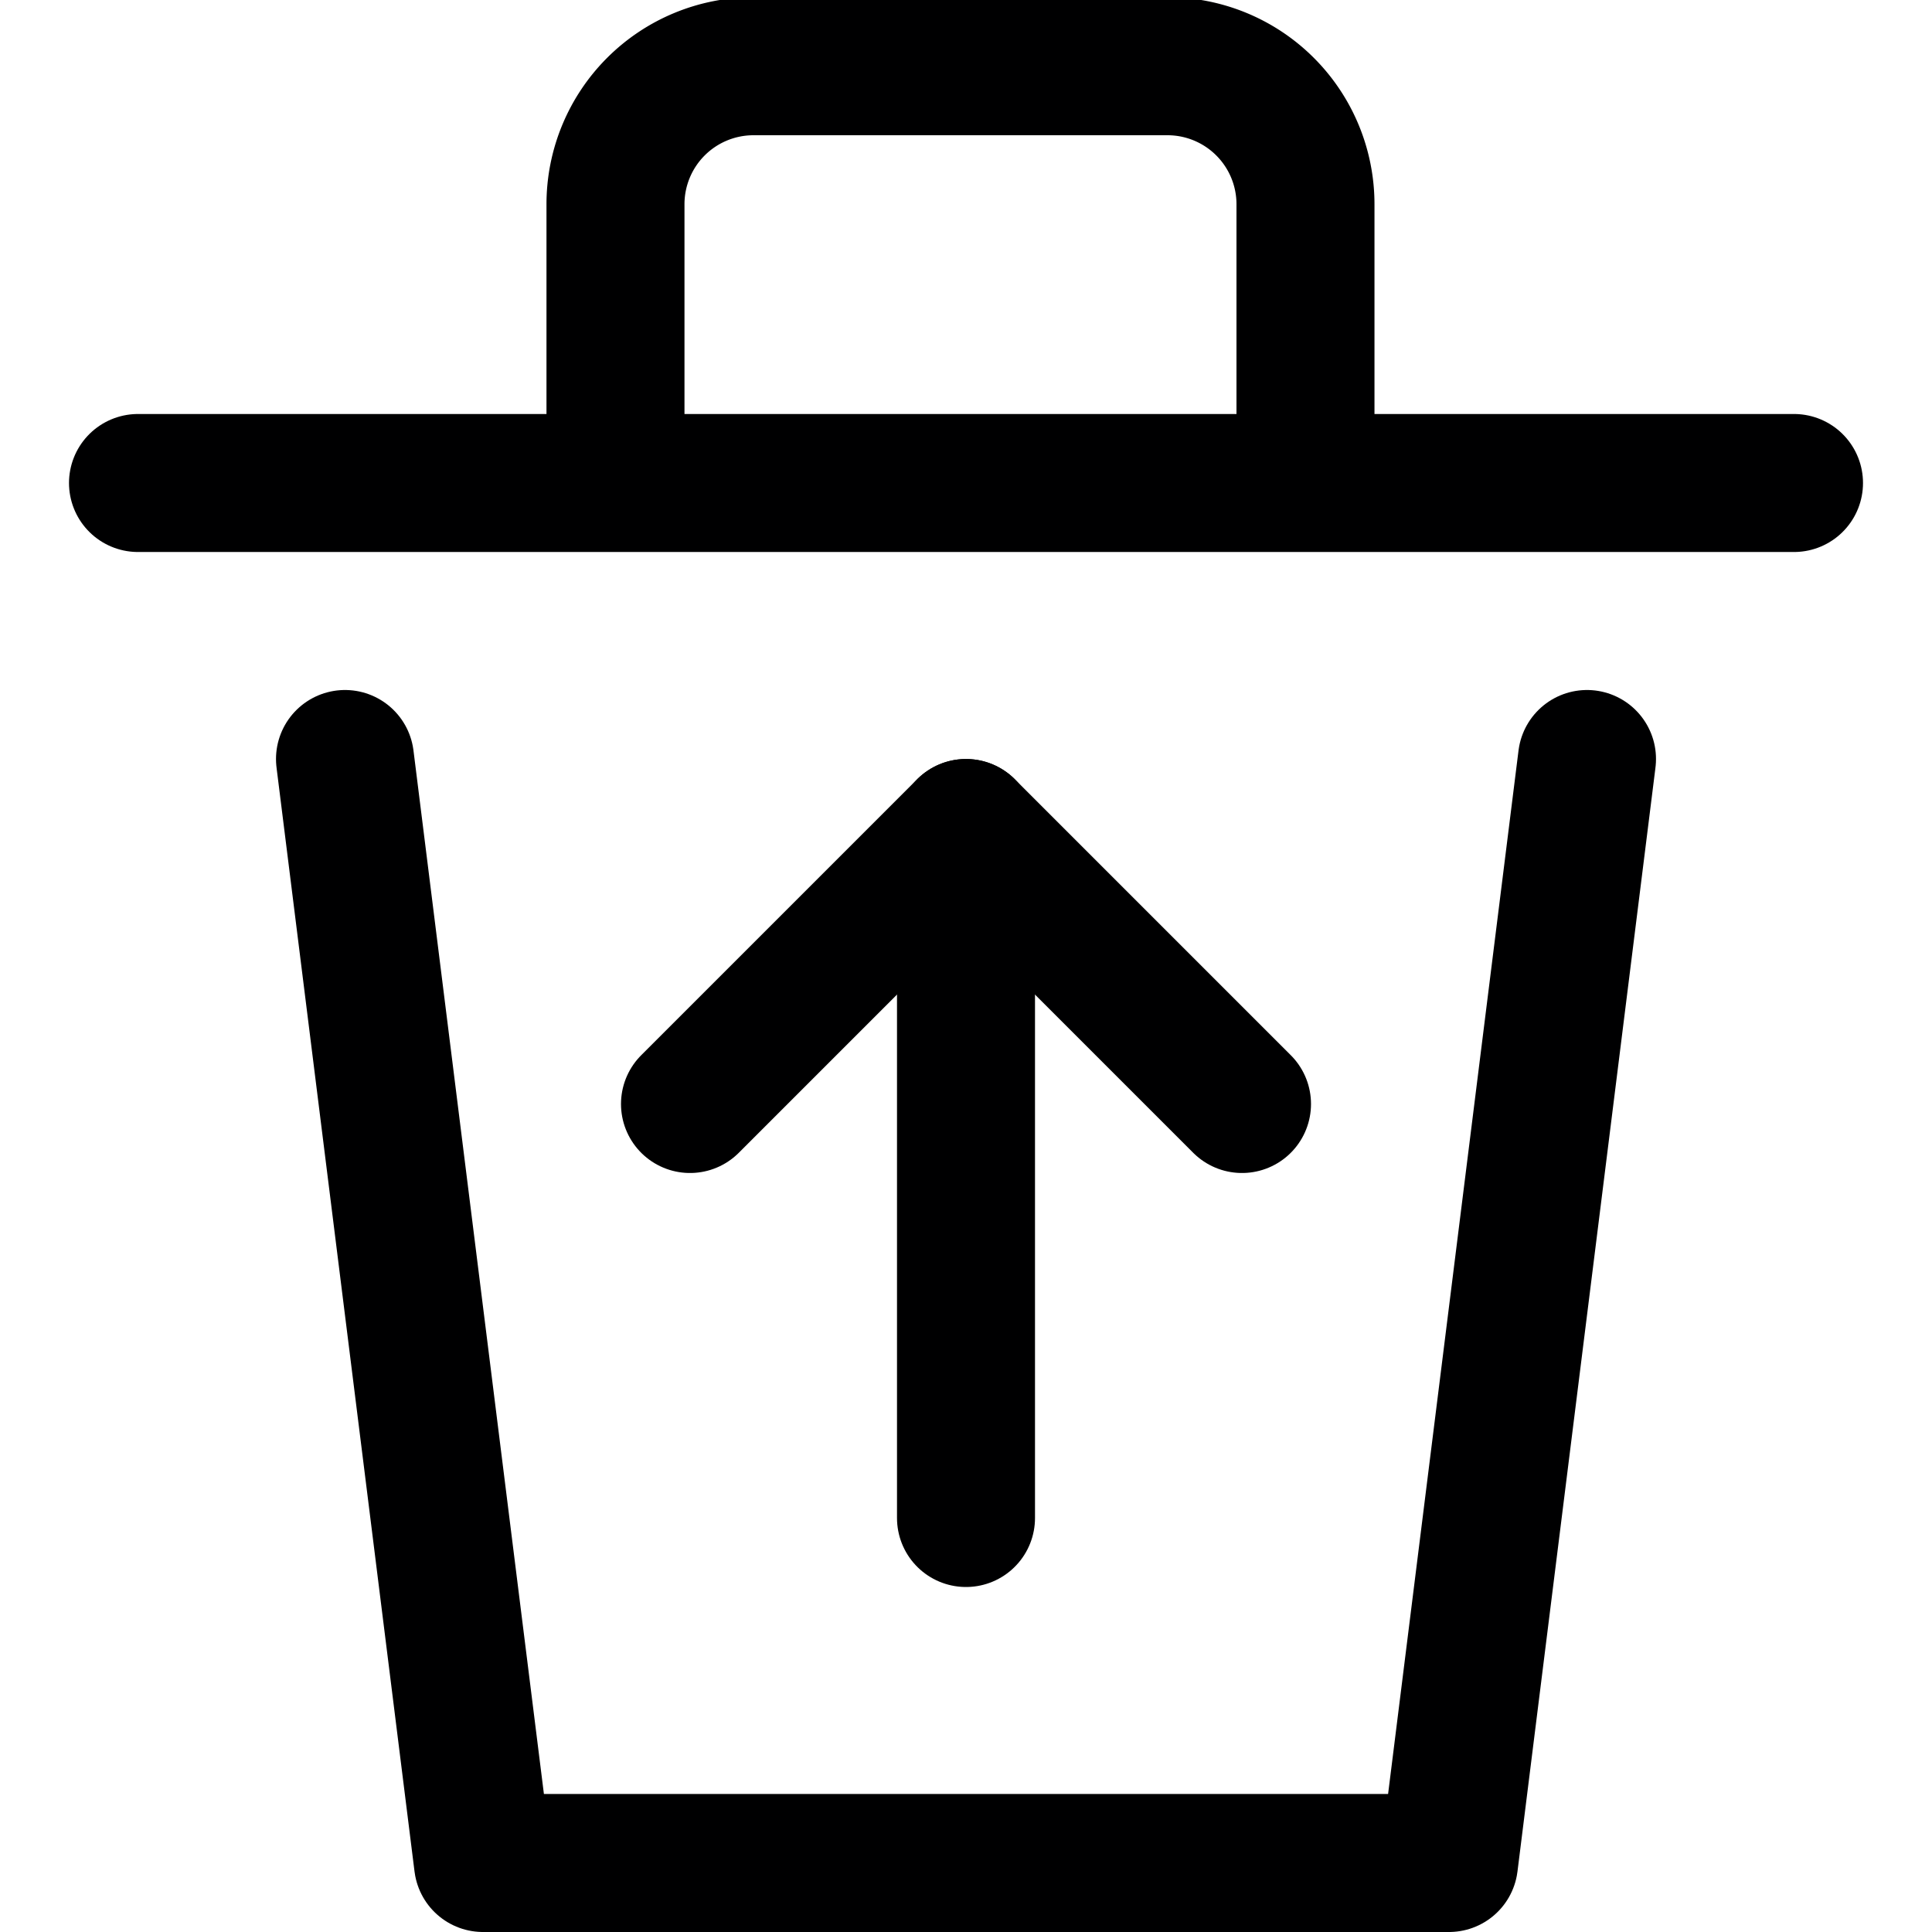 <svg xmlns="http://www.w3.org/2000/svg" viewBox="0 0 14 14">
  <g>
    <polyline points="11.5 5.5 10.5 13.5 3.5 13.5 2.5 5.5" style="fill: none;stroke: #000001;stroke-linecap: round;stroke-linejoin: round"/>
    <line x1="1" y1="3.5" x2="13" y2="3.5" style="fill: none;stroke: #000001;stroke-linecap: round;stroke-linejoin: round"/>
    <path d="M4.46,3.21l0-1.73a1,1,0,0,1,1-1h3a1,1,0,0,1,1,1v2" style="fill: none;stroke: #000001;stroke-linecap: round;stroke-linejoin: round"/>
    <line x1="7" y1="11" x2="7" y2="6" style="fill: none;stroke: #000001;stroke-linecap: round;stroke-linejoin: round"/>
    <polyline points="9 8 7 6 5 8" style="fill: none;stroke: #000001;stroke-linecap: round;stroke-linejoin: round"/>
  </g>
</svg>
